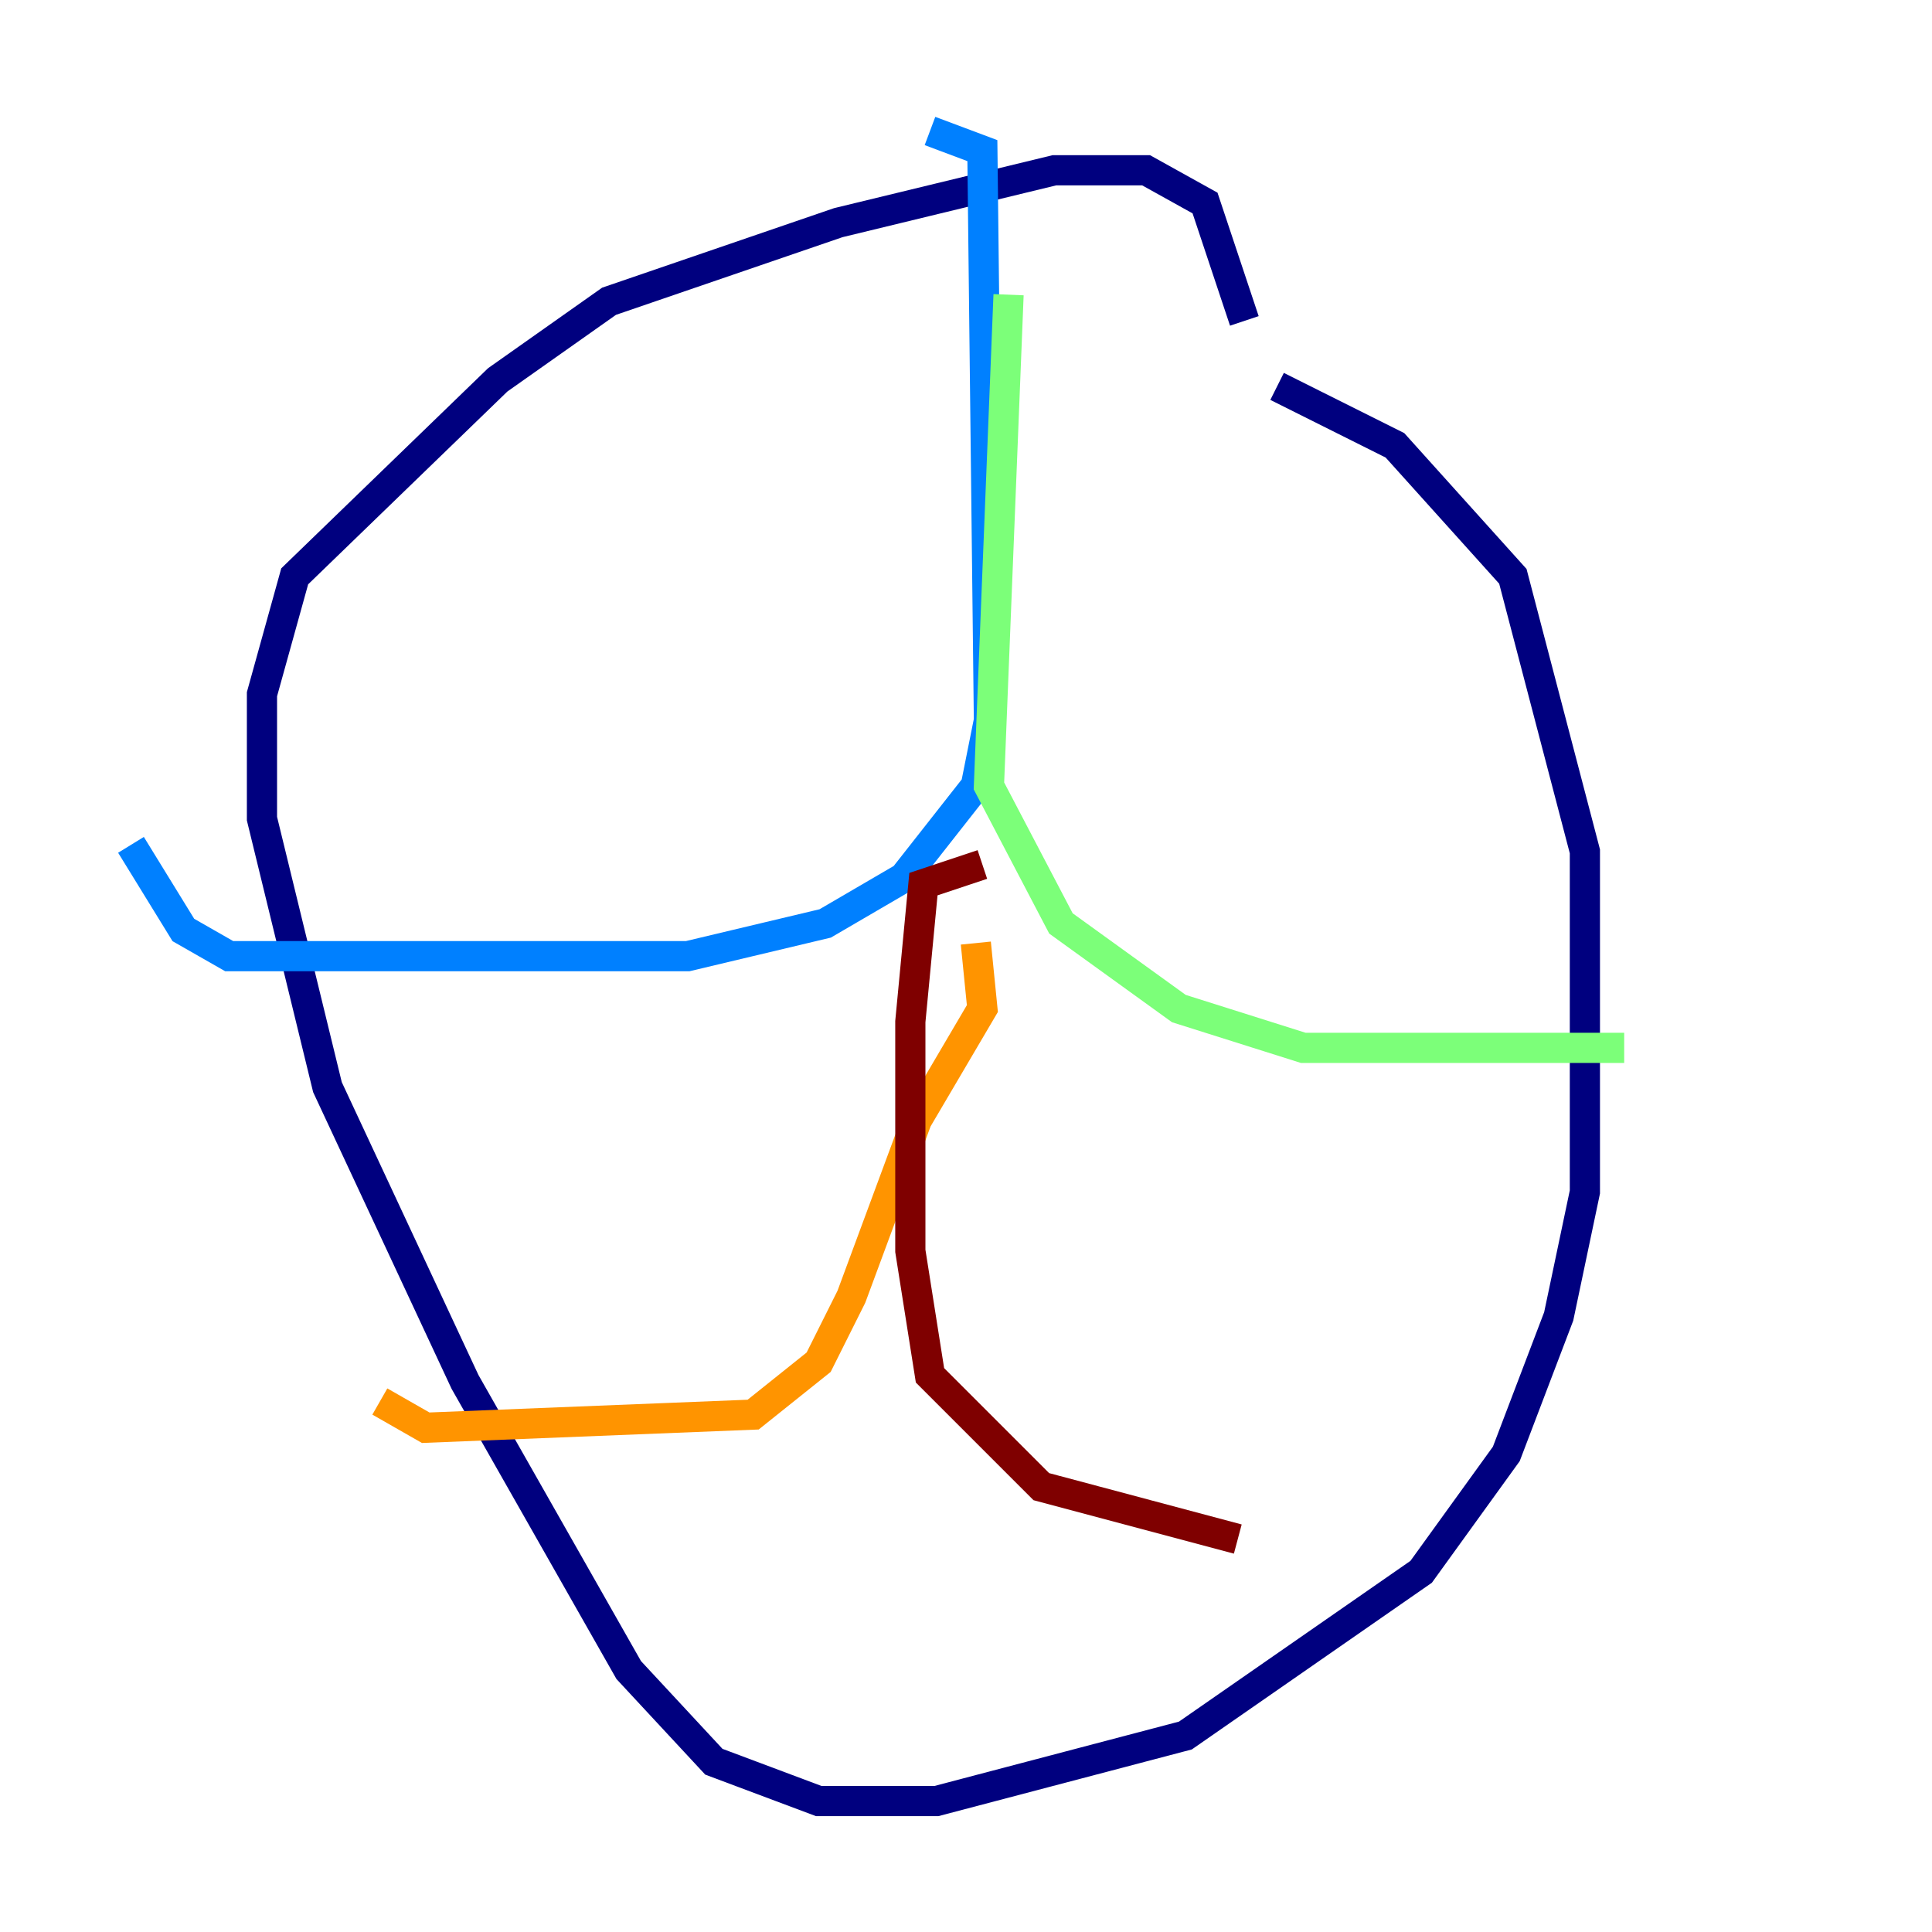 <?xml version="1.0" encoding="utf-8" ?>
<svg baseProfile="tiny" height="128" version="1.2" viewBox="0,0,128,128" width="128" xmlns="http://www.w3.org/2000/svg" xmlns:ev="http://www.w3.org/2001/xml-events" xmlns:xlink="http://www.w3.org/1999/xlink"><defs /><polyline fill="none" points="84.61,25.6 92.42,29.505 100.231,38.183 105.003,56.407 105.003,78.969 103.268,87.214 99.797,96.325 94.156,104.136 78.536,114.983 62.047,119.322 54.237,119.322 47.295,116.719 41.654,110.644 30.807,91.552 21.695,72.027 17.356,54.237 17.356,45.993 19.525,38.183 32.976,25.166 40.352,19.959 55.539,14.752 69.858,11.281 75.932,11.281 79.837,13.451 82.441,21.261" stroke="#00007f" stroke-width="2" /><polyline fill="none" points="61.614,8.678 65.085,9.98 65.519,47.729 64.651,52.068 59.878,58.142 54.671,61.18 45.559,63.349 15.186,63.349 12.149,61.614 8.678,55.973" stroke="#0080ff" stroke-width="2" /><polyline fill="none" points="66.82,19.525 65.519,52.068 70.291,61.18 78.102,66.82 86.346,69.424 107.607,69.424" stroke="#7cff79" stroke-width="2" /><polyline fill="none" points="64.651,62.481 65.085,66.82 60.746,74.197 56.407,85.912 54.237,90.251 49.898,93.722 28.203,94.59 25.166,92.854" stroke="#ff9400" stroke-width="2" /><polyline fill="none" points="65.085,57.275 61.18,58.576 60.312,67.688 60.312,82.875 61.614,91.119 68.99,98.495 82.007,101.966" stroke="#7f0000" stroke-width="2" /></svg>